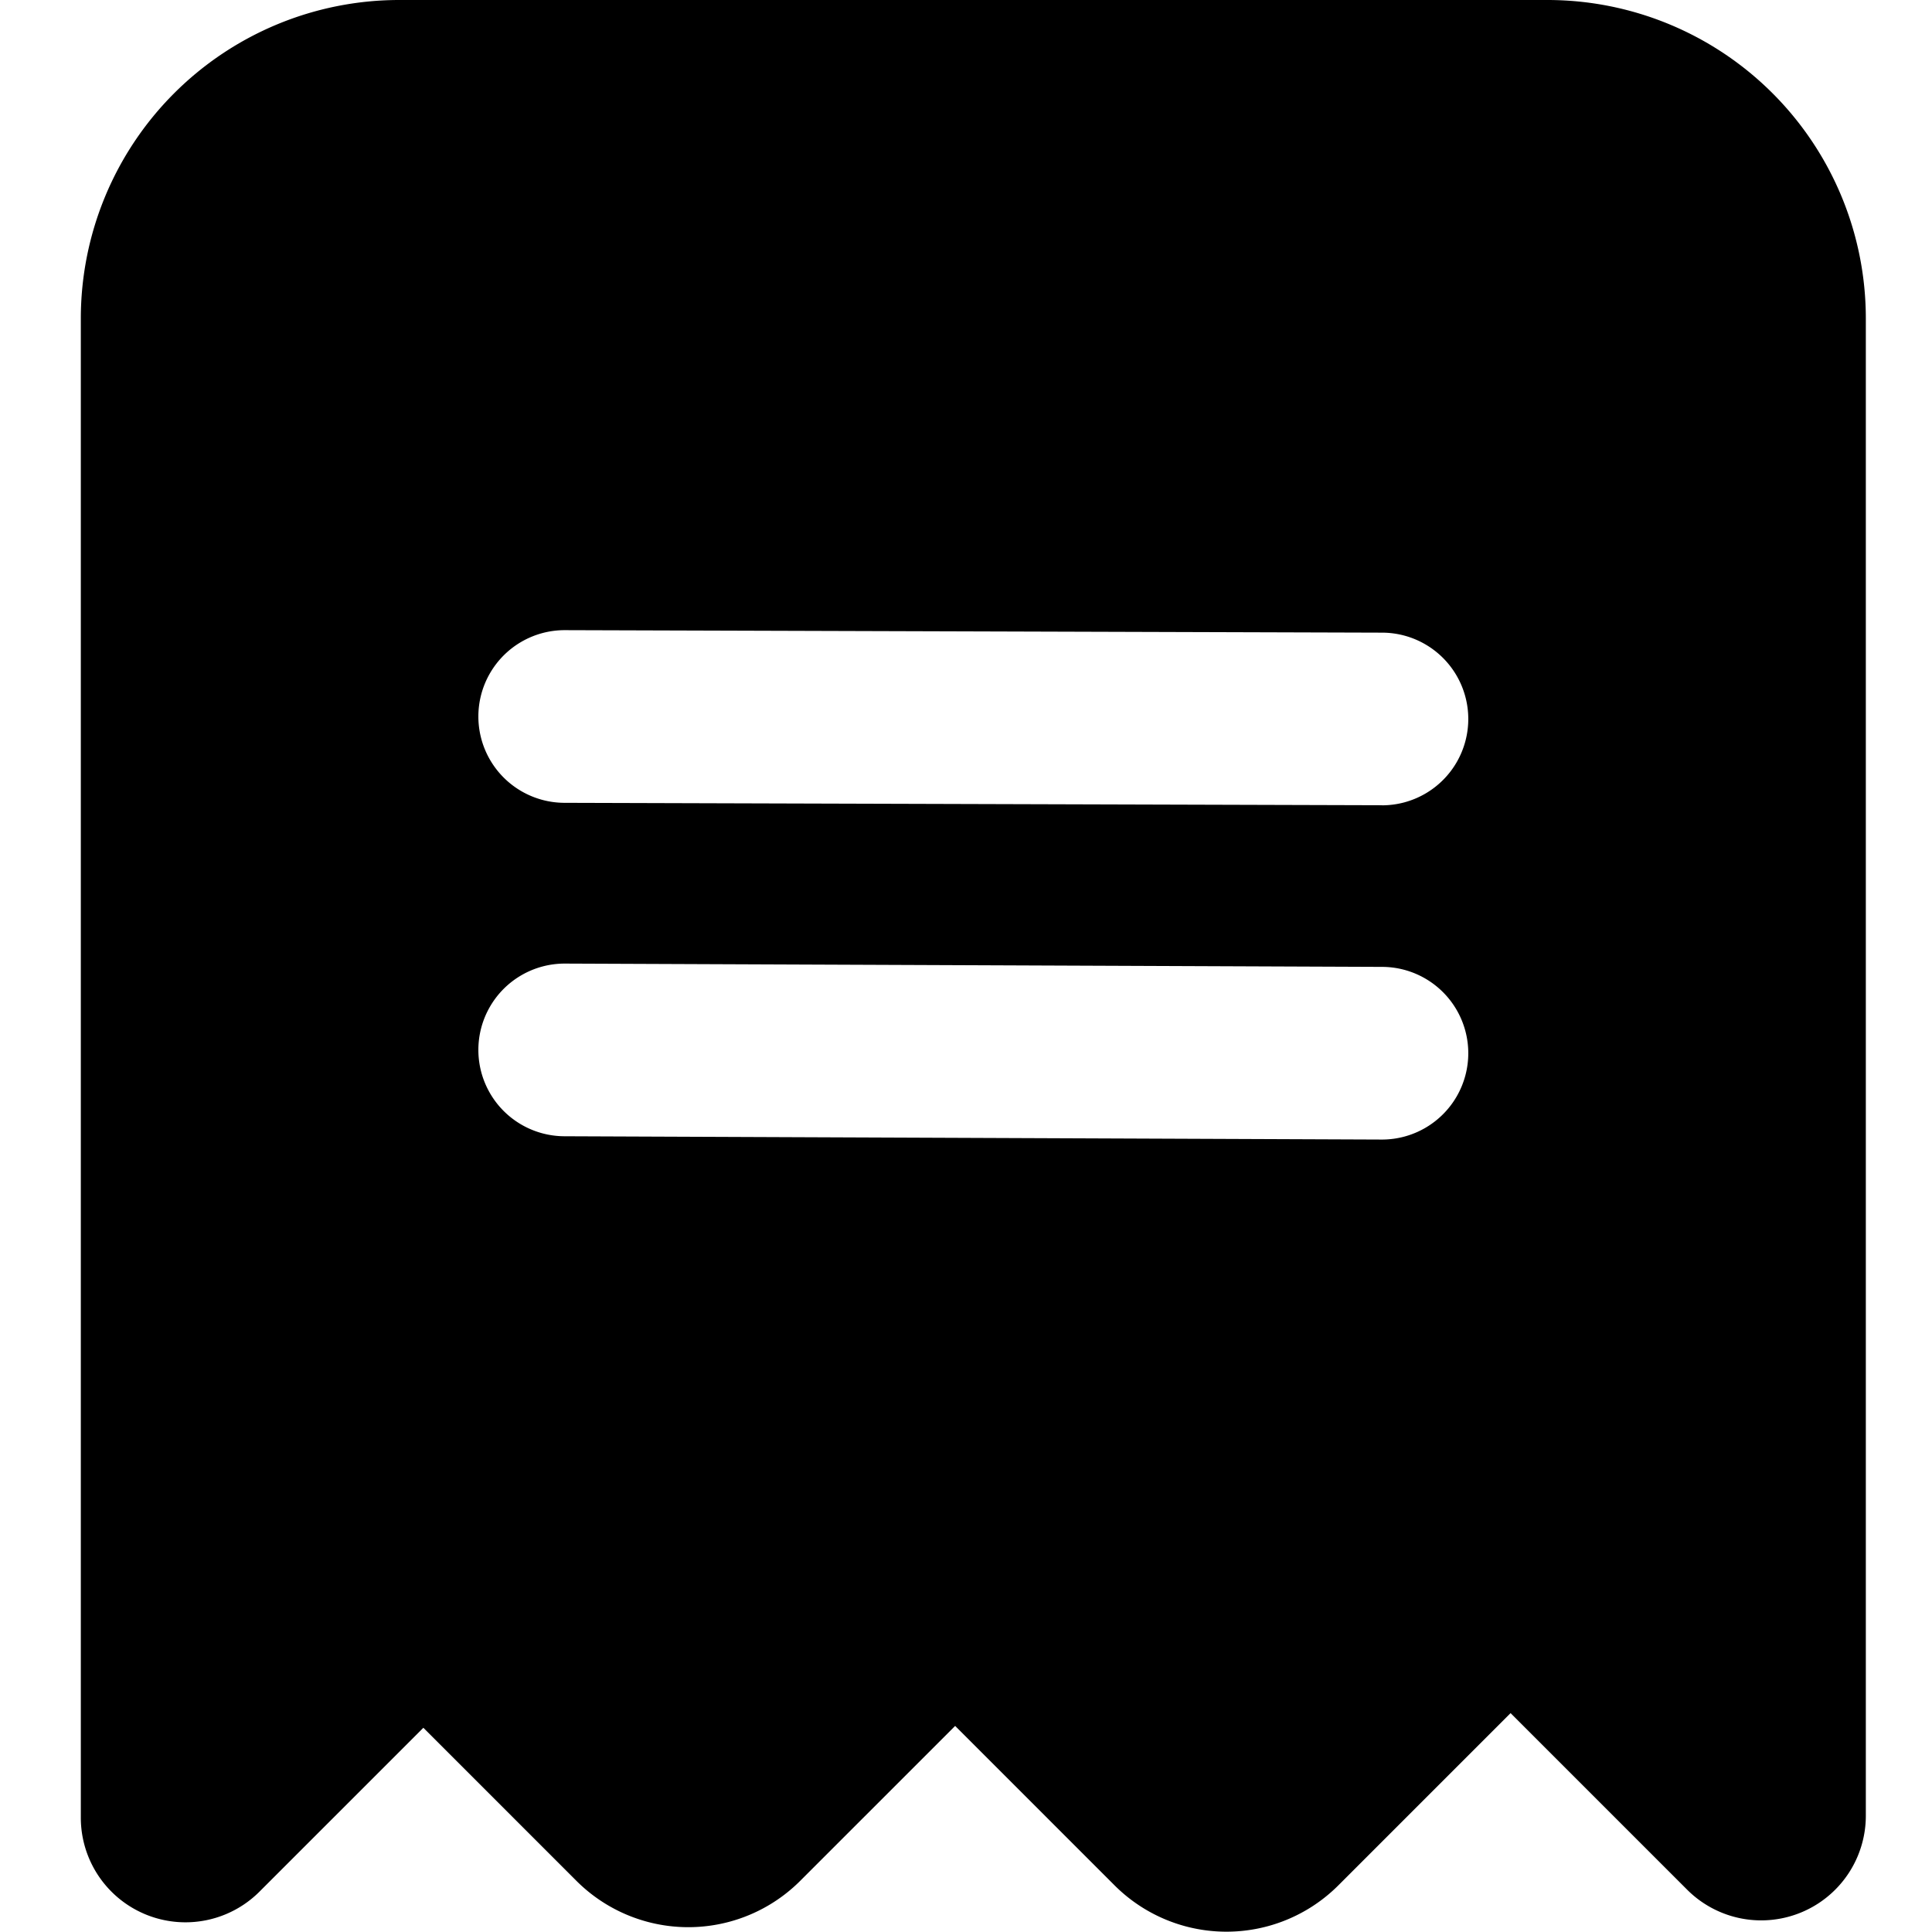 <svg xmlns="http://www.w3.org/2000/svg" width="24" height="24" viewBox="0 0 24 24">
  <g transform="translate(3690 645)">
    <rect width="24" height="24" transform="translate(-3690 -645)" fill="none"/>
    <path d="M3740.373,2643.75H3726.1a3.957,3.957,0,0,0-3.952,3.952v18.636a1.3,1.3,0,0,0,2.213.917l2.042-2.042,1.9,1.9a1.966,1.966,0,0,0,2.783,0l1.923-1.923,1.979,1.979a1.966,1.966,0,0,0,2.783,0l2.138-2.138,2.2,2.2a1.3,1.3,0,0,0,2.213-.917V2647.7A3.956,3.956,0,0,0,3740.373,2643.75Zm-2.062,14.156h0l-10.152-.041a1.072,1.072,0,1,1,0-2.145h0l10.152.041a1.072,1.072,0,0,1,0,2.145Zm0-4.153h0l-10.152-.03a1.072,1.072,0,1,1,0-2.145h0l10.152.031a1.072,1.072,0,1,1,0,2.145Z" transform="translate(-7411.144 -3288.75)"/>
  </g>
</svg>
